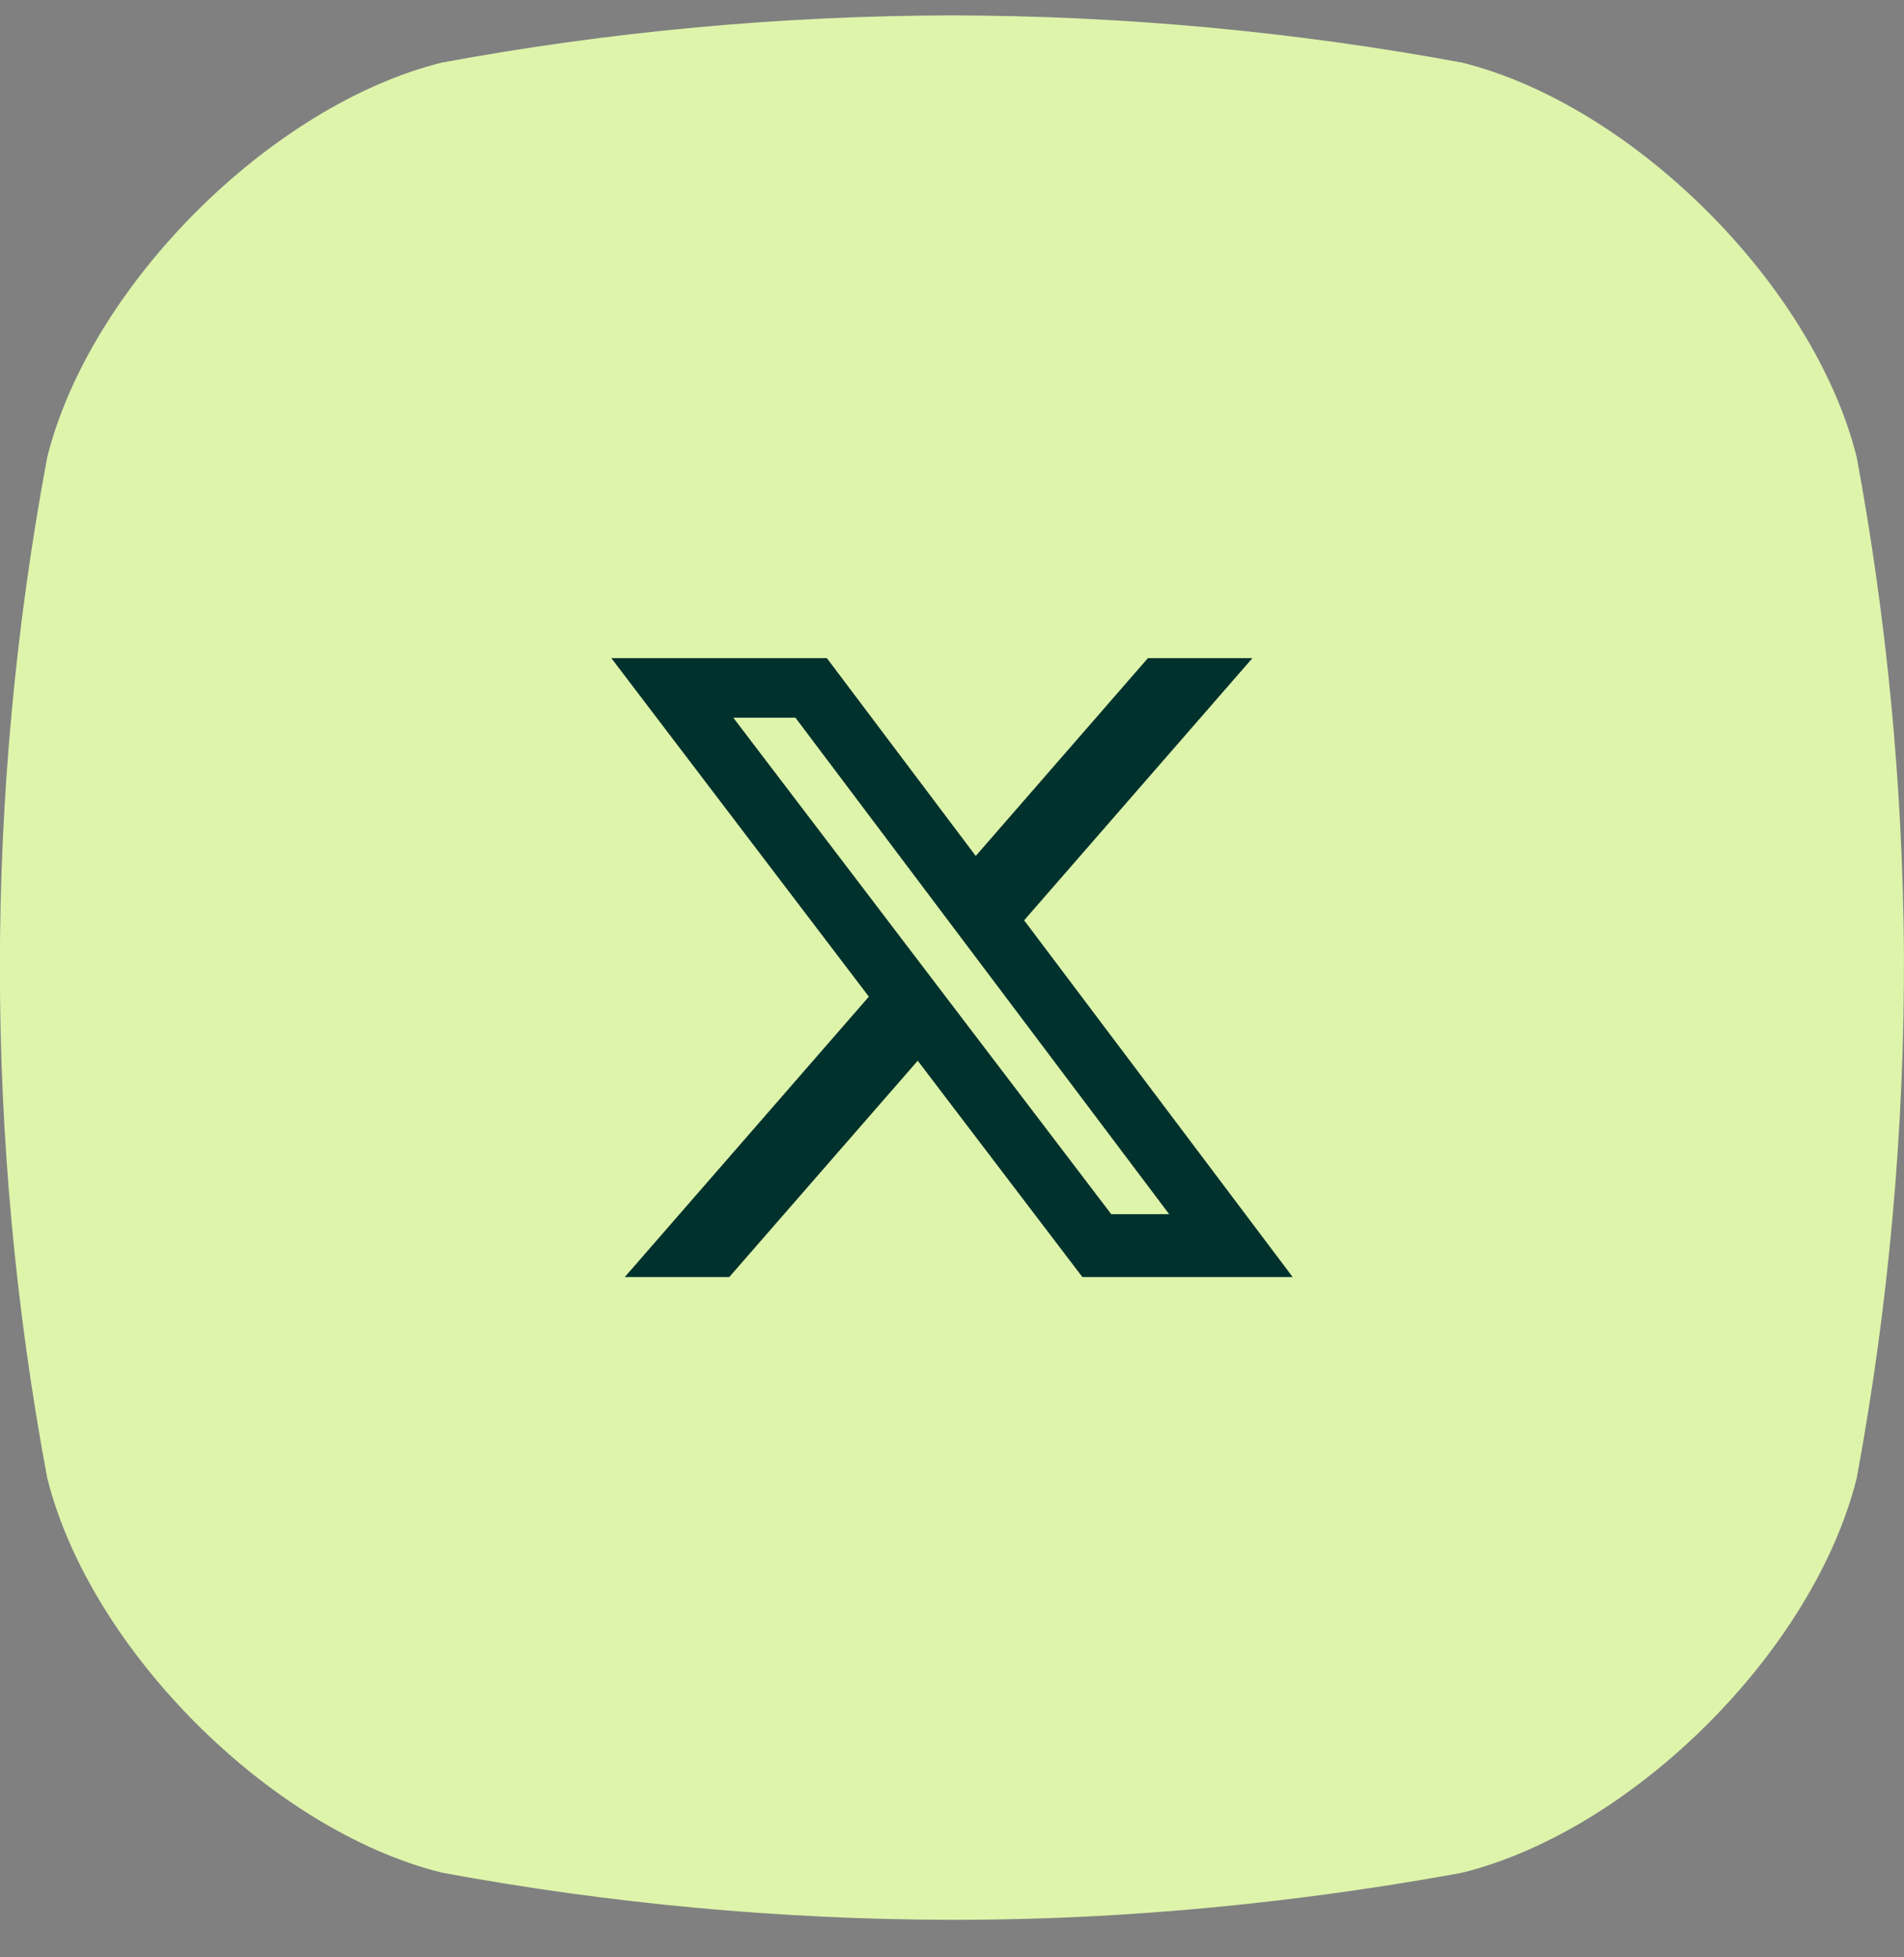 <svg width="36" height="37" viewBox="0 0 36 37" fill="none" xmlns="http://www.w3.org/2000/svg">
<rect x="0" y="0" width="36" height="37" fill="#808080" stroke="none"/>
<g clip-path="url(#clip0_249_13458)">
<path d="M21.555 18.303C21.555 19.007 21.347 19.694 20.956 20.279C20.565 20.864 20.01 21.32 19.36 21.589C18.71 21.859 17.994 21.929 17.305 21.792C16.614 21.655 15.981 21.316 15.483 20.818C14.986 20.321 14.647 19.687 14.51 18.997C14.373 18.307 14.443 17.592 14.712 16.942C14.981 16.292 15.437 15.736 16.022 15.346C16.607 14.955 17.295 14.746 17.998 14.746C18.466 14.745 18.929 14.837 19.361 15.015C19.793 15.194 20.185 15.456 20.515 15.786C20.846 16.117 21.108 16.509 21.286 16.941C21.465 17.373 21.556 17.836 21.555 18.303Z" fill="#DEF4AB"/>
<path d="M22.545 9.318H13.451C12.274 9.319 11.146 9.787 10.313 10.619C9.481 11.451 9.013 12.58 9.013 13.757V22.855C9.013 23.438 9.128 24.015 9.351 24.553C9.574 25.092 9.901 25.581 10.313 25.993C10.725 26.405 11.214 26.732 11.753 26.955C12.291 27.177 12.868 27.292 13.451 27.292H22.549C23.132 27.291 23.709 27.177 24.247 26.953C24.785 26.73 25.274 26.403 25.686 25.991C26.098 25.579 26.424 25.09 26.647 24.551C26.87 24.013 26.984 23.436 26.984 22.853V13.757C26.983 12.58 26.516 11.451 25.683 10.619C24.851 9.787 23.723 9.319 22.545 9.318ZM17.998 24.123C16.849 24.123 15.725 23.781 14.769 23.142C13.813 22.502 13.069 21.594 12.629 20.532C12.19 19.469 12.075 18.3 12.299 17.173C12.524 16.045 13.078 15.009 13.89 14.196C14.704 13.383 15.739 12.829 16.867 12.605C17.995 12.38 19.163 12.495 20.226 12.935C21.288 13.374 22.197 14.119 22.836 15.075C23.475 16.03 23.817 17.154 23.818 18.304C23.818 19.068 23.667 19.825 23.375 20.531C23.082 21.237 22.654 21.878 22.113 22.419C21.573 22.959 20.931 23.388 20.225 23.68C19.519 23.973 18.763 24.123 17.998 24.123ZM23.85 13.923C23.567 13.923 23.29 13.839 23.055 13.681C22.82 13.524 22.636 13.3 22.528 13.039C22.419 12.777 22.391 12.489 22.446 12.211C22.501 11.934 22.638 11.679 22.838 11.478C23.038 11.278 23.293 11.142 23.571 11.087C23.849 11.031 24.137 11.06 24.398 11.168C24.66 11.276 24.884 11.46 25.041 11.695C25.198 11.931 25.282 12.208 25.282 12.491C25.282 12.871 25.131 13.235 24.863 13.503C24.594 13.772 24.23 13.923 23.85 13.923Z" fill="#DEF4AB"/>
<path d="M35.107 8.647C34.299 5.405 30.885 1.991 27.643 1.183C24.462 0.595 21.234 0.297 17.999 0.291C14.764 0.297 11.536 0.595 8.354 1.183C5.112 1.991 1.7 5.405 0.892 8.647C-0.3 15.021 -0.3 21.561 0.892 27.935C1.7 31.177 5.112 34.593 8.354 35.399C11.536 35.987 14.764 36.285 17.999 36.291C18.912 36.291 19.826 36.267 20.739 36.219C23.056 36.093 25.361 35.819 27.643 35.401C30.893 34.595 34.299 31.188 35.107 27.937C35.714 24.653 36.013 21.32 35.999 17.98C35.975 14.849 35.677 11.726 35.107 8.647ZM29.249 22.85C29.246 24.627 28.54 26.331 27.283 27.588C26.026 28.844 24.323 29.551 22.546 29.553H13.451C11.675 29.551 9.971 28.844 8.714 27.588C7.458 26.331 6.751 24.627 6.749 22.85V13.756C6.751 11.979 7.458 10.275 8.714 9.019C9.971 7.762 11.675 7.055 13.451 7.053H22.546C24.323 7.055 26.026 7.762 27.283 9.019C28.54 10.275 29.246 11.979 29.249 13.756V22.85Z" fill="#DEF4AB"/>
<path d="M17.99 2.303C9.154 2.303 1.99 9.466 1.99 18.303C1.99 27.139 9.154 34.303 17.99 34.303C26.826 34.303 33.99 27.139 33.99 18.303C33.99 9.466 26.826 2.303 17.99 2.303Z" fill="#DEF4AB"/>
<path d="M19.743 16.845L26.592 8.883H24.969L19.022 15.796L14.272 8.883H8.793L15.976 19.337L8.793 27.686H10.416L16.697 20.386L21.713 27.686H27.192L19.742 16.845H19.743ZM11.001 10.105H13.494L24.97 26.52H22.477L11.001 10.105Z" fill="#00312D"/>
<g clip-path="url(#clip1_249_13458)">
<path d="M25.678 4.291H10.322C6.831 4.291 4 7.135 4 10.643V25.939C4 29.447 6.831 32.291 10.322 32.291H25.678C29.169 32.291 32 29.447 32 25.939V10.643C32 7.135 29.169 4.291 25.678 4.291Z" fill="#DEF4AB"/>
<path d="M21.704 12.441H23.68L19.364 17.397L24.441 24.14H20.465L17.352 20.051L13.789 24.14H11.813L16.428 18.84L11.559 12.441H15.634L18.449 16.18L21.704 12.441ZM21.011 22.952H22.106L15.04 13.567H13.865L21.011 22.952Z" fill="#00312D"/>
</g>
</g>
<defs>
<clipPath id="clip0_249_13458">
<rect width="36" height="36" fill="white" transform="translate(0 0.291)"/>
</clipPath>
<clipPath id="clip1_249_13458">
<rect width="28" height="28" fill="white" transform="translate(4 4.291)"/>
</clipPath>
</defs>
</svg>
